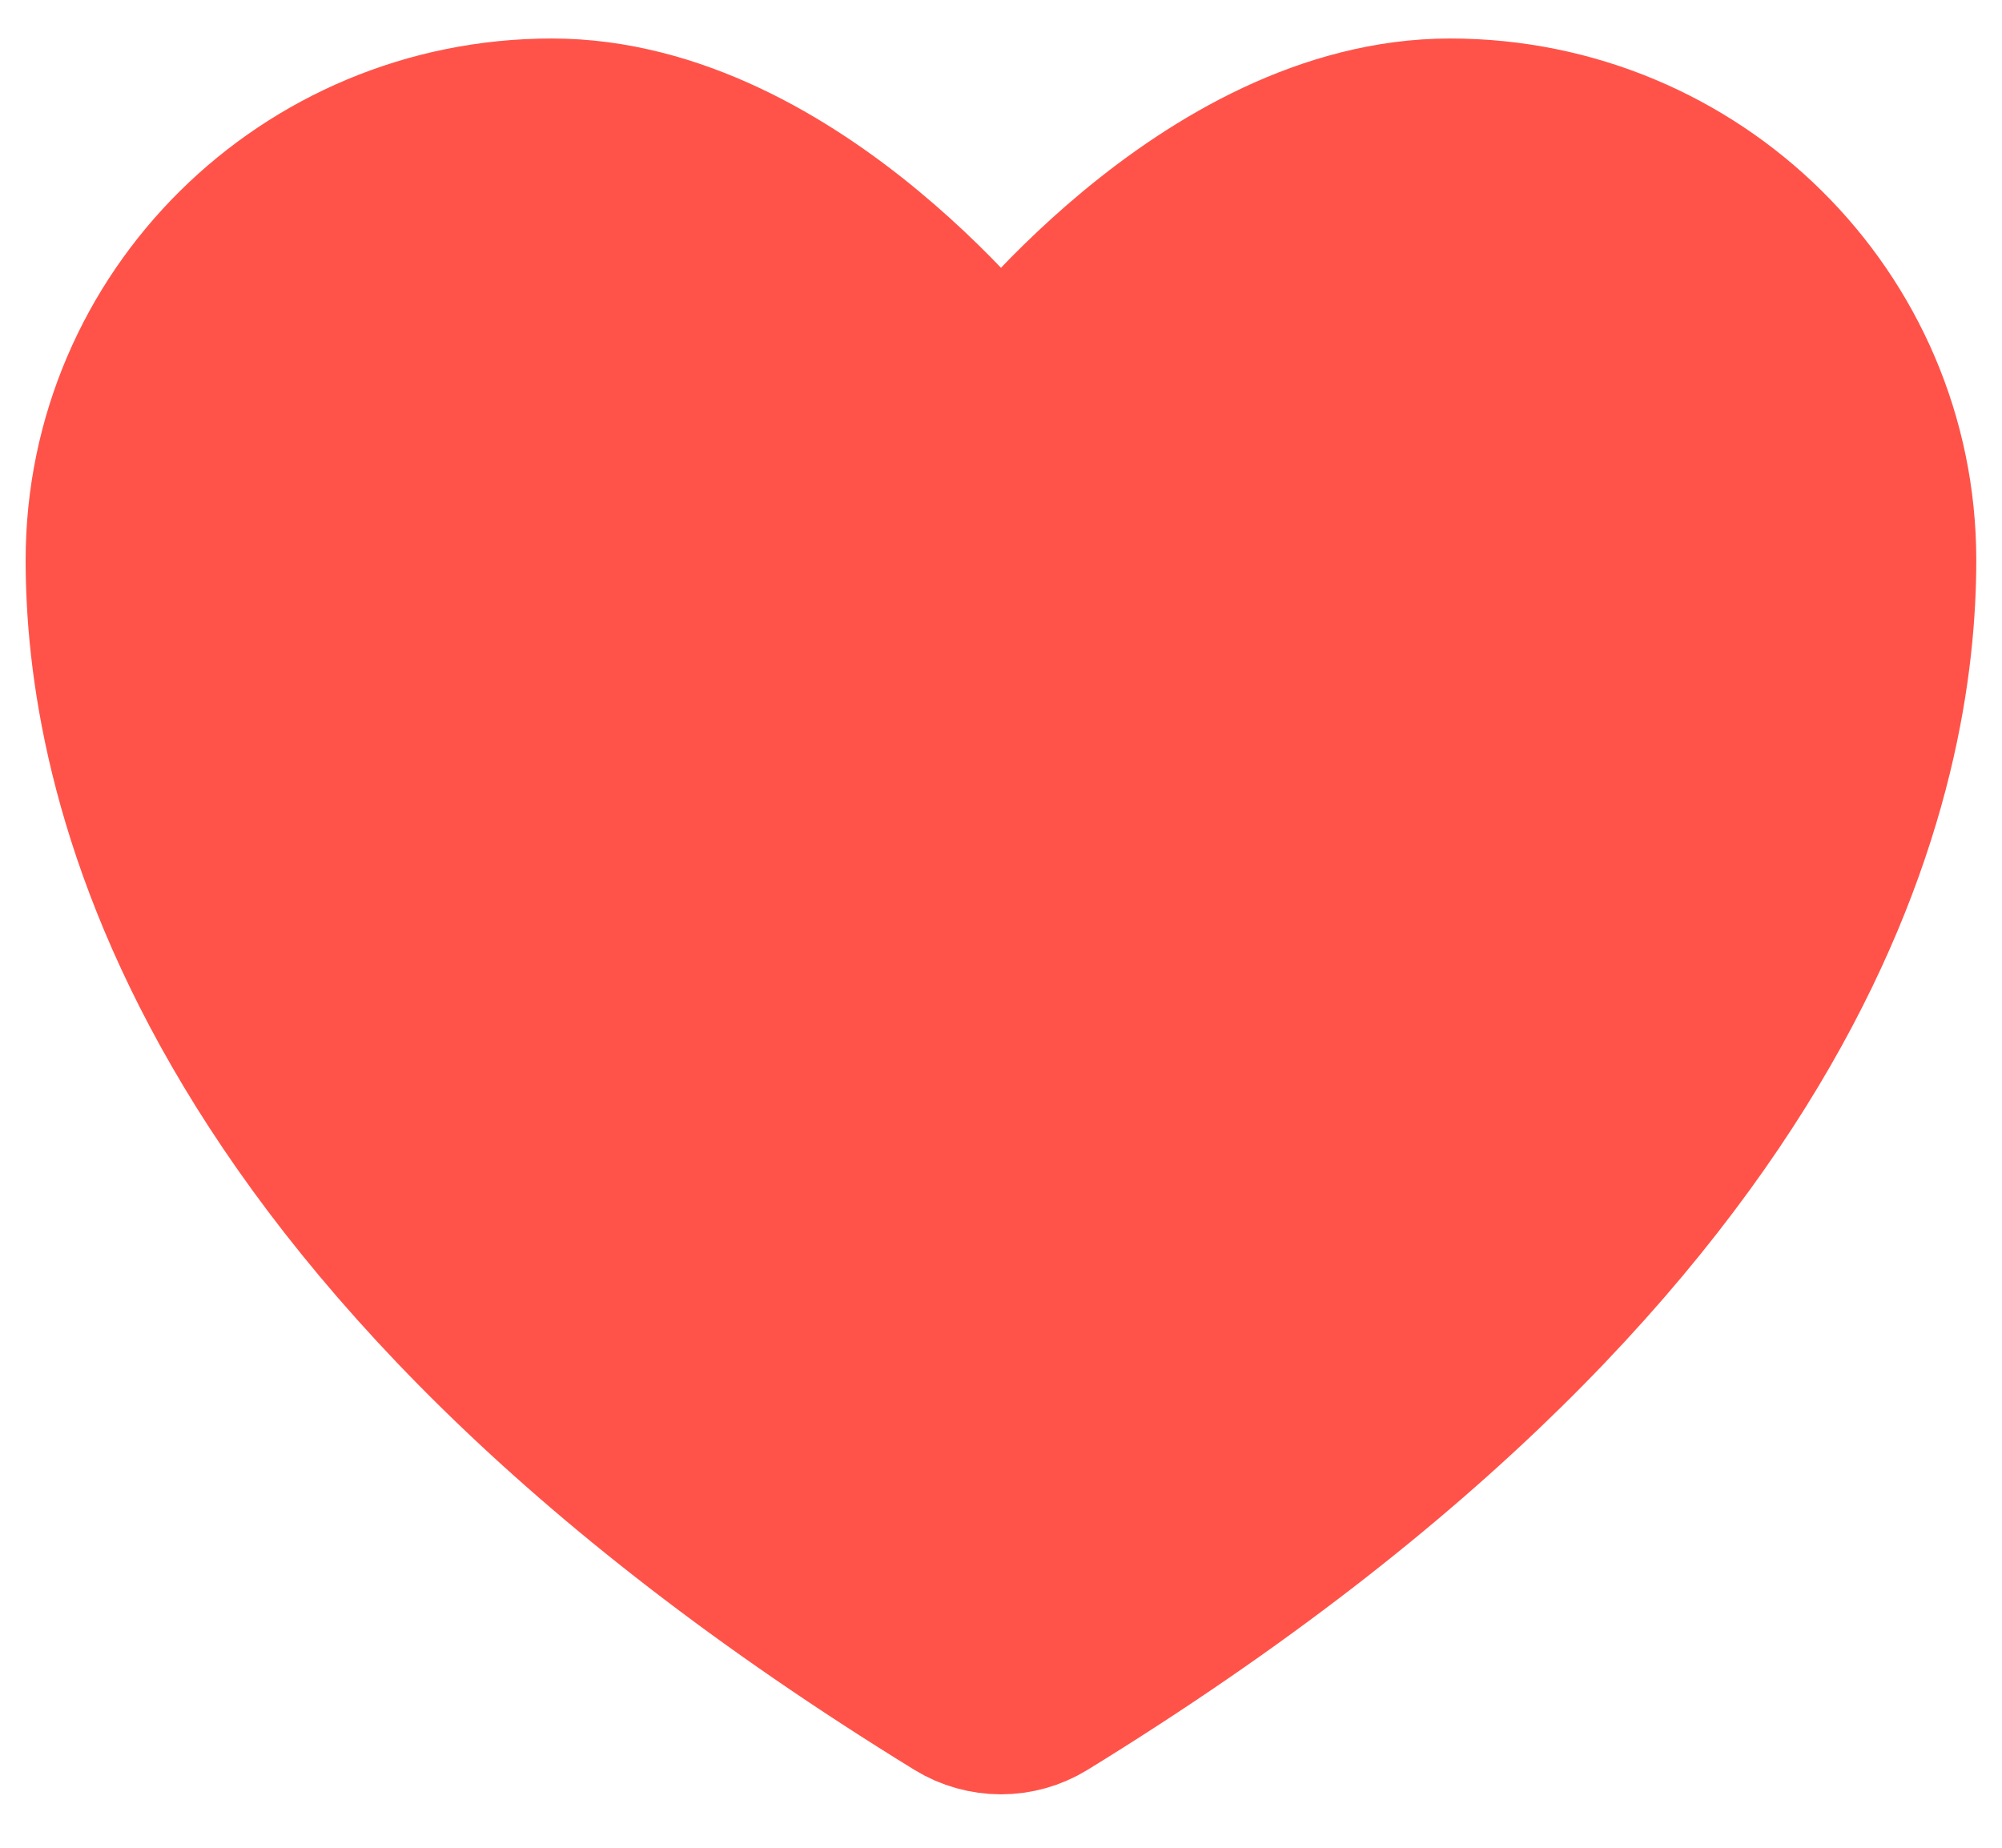 <svg width="26" height="24" viewBox="0 0 26 24" fill="none" xmlns="http://www.w3.org/2000/svg">
<path d="M7.166 1.5C3.945 1.5 1.333 4.085 1.333 7.275C1.333 9.85 2.354 15.961 12.402 22.138C12.582 22.248 12.789 22.306 13 22.306C13.21 22.306 13.417 22.248 13.597 22.138C23.645 15.961 24.666 9.85 24.666 7.275C24.666 4.085 22.054 1.5 18.833 1.5C15.612 1.5 13 5 13 5C13 5 10.387 1.5 7.166 1.5Z" fill="#FF5349" stroke="#FF5349" stroke-width="2" stroke-linecap="round" stroke-linejoin="round"/>
</svg>
